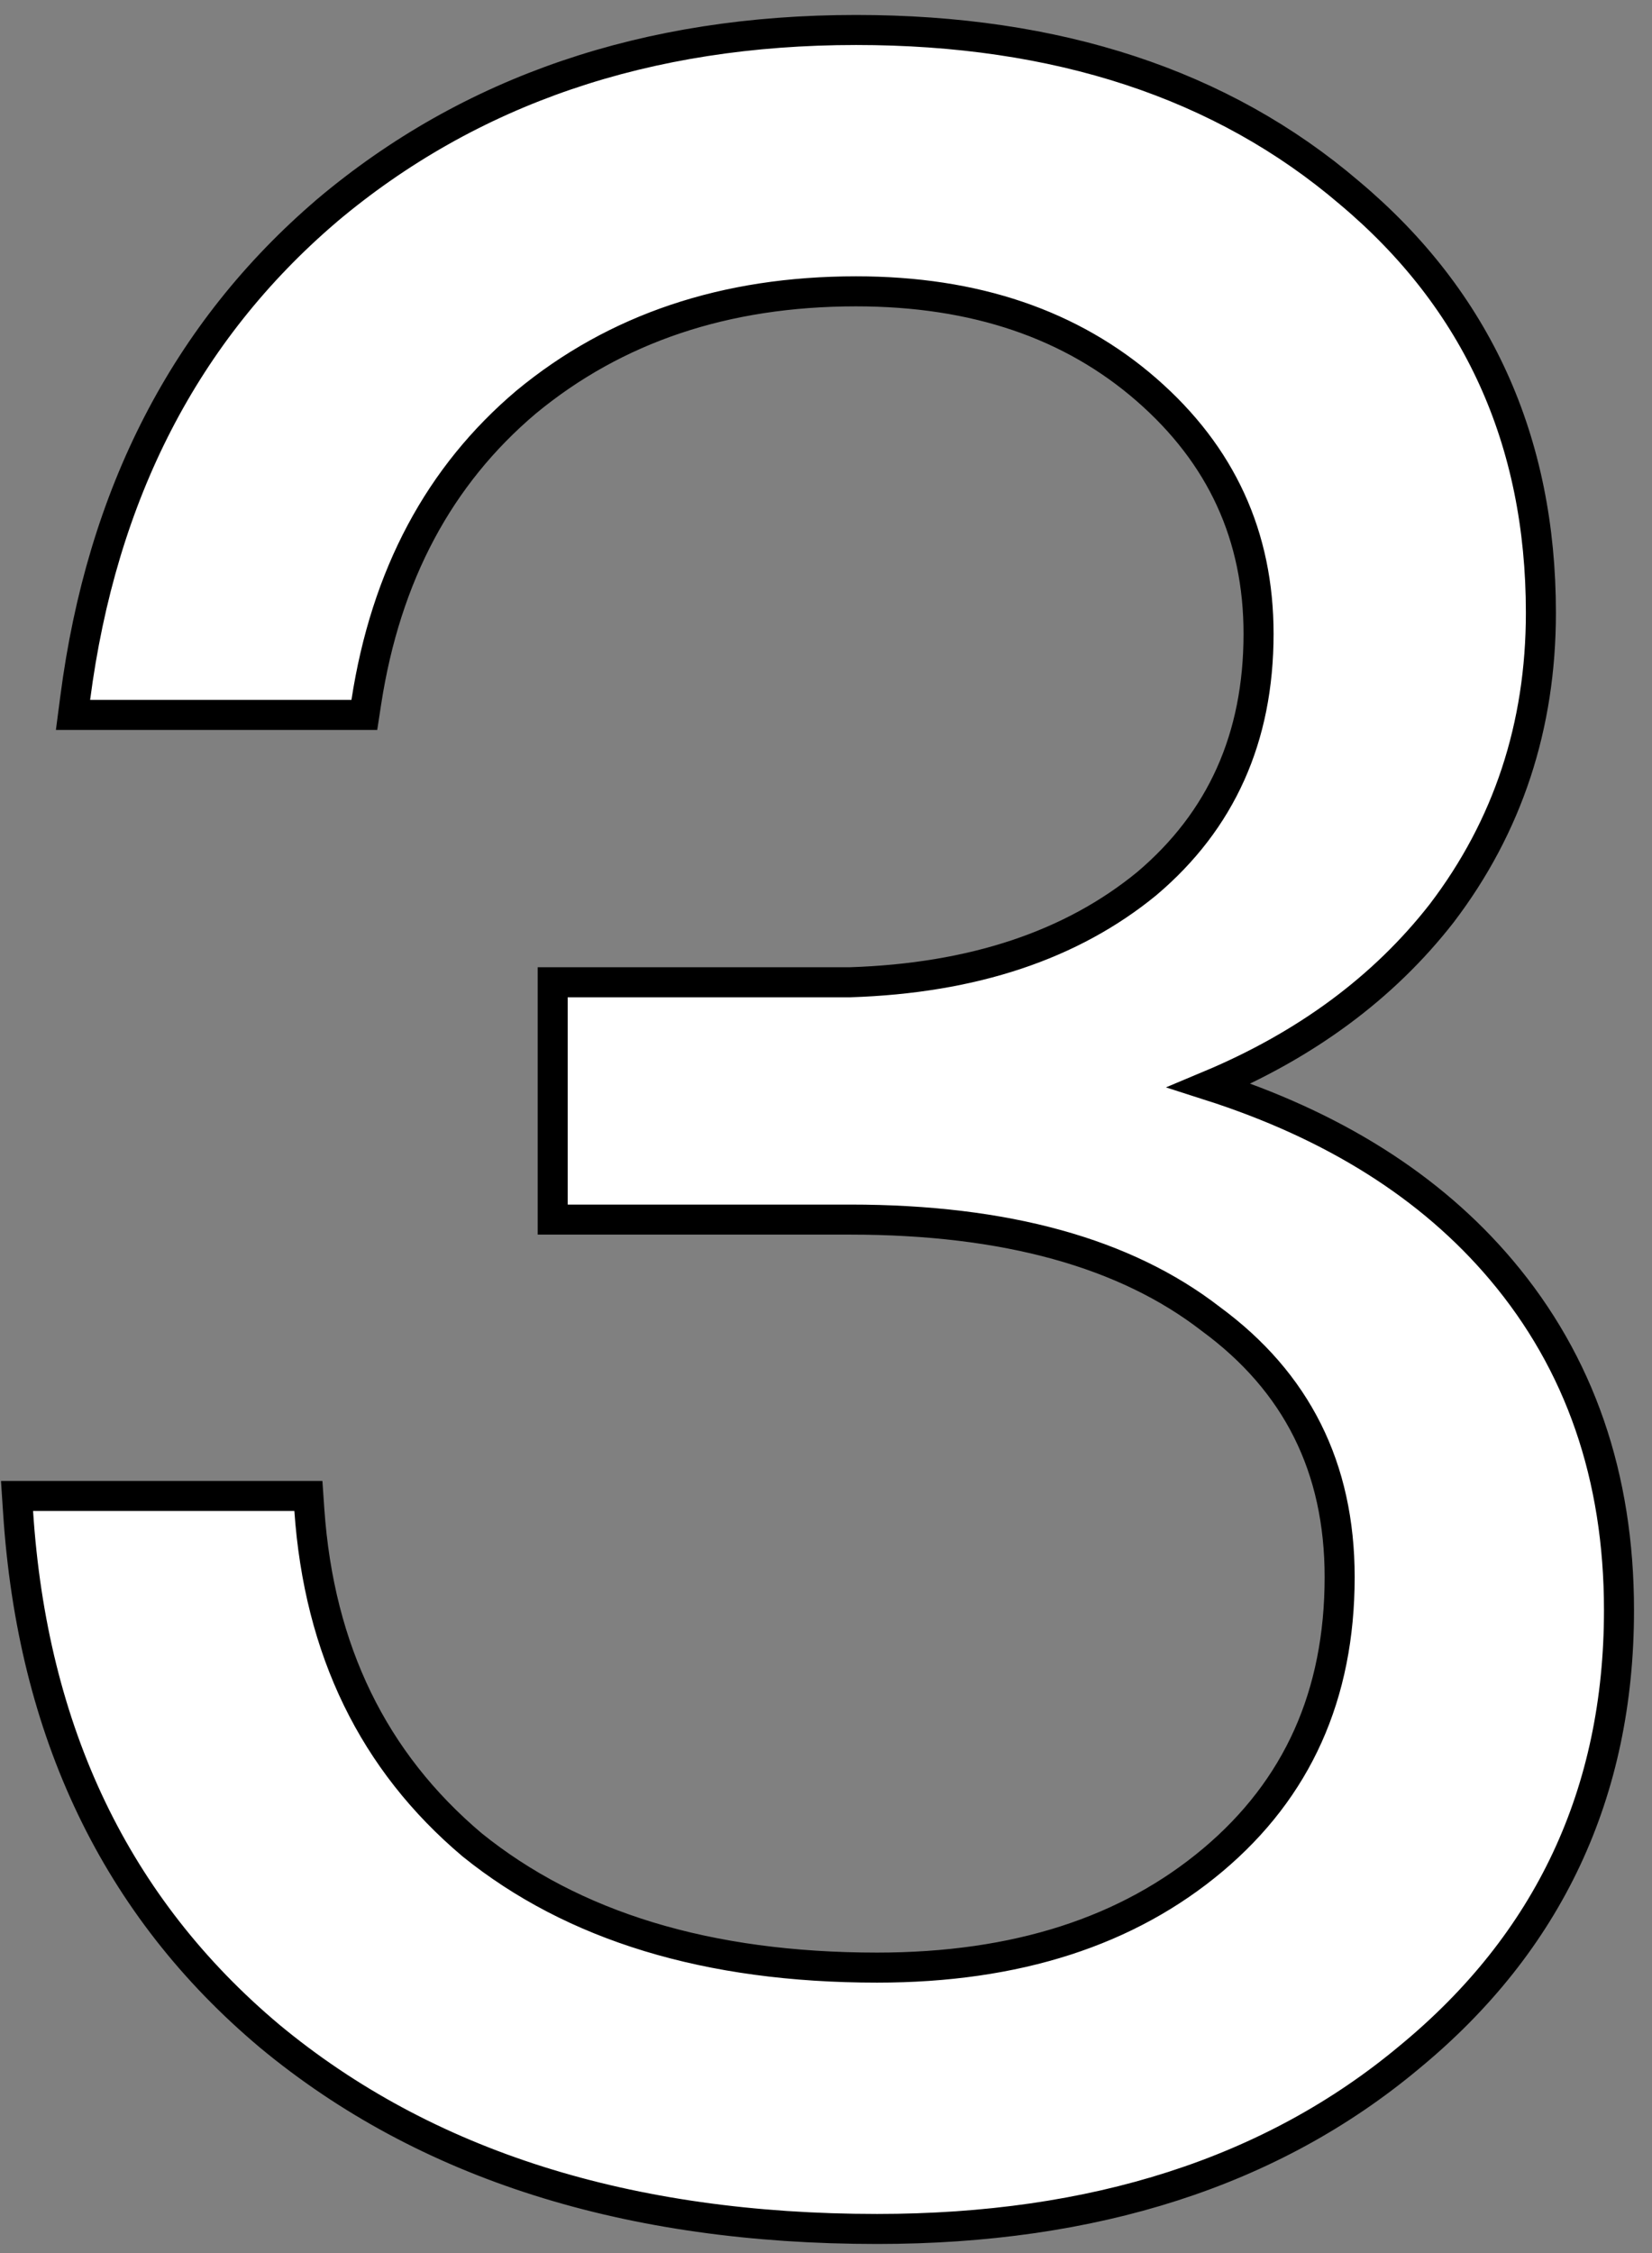 <svg width="55" height="75" viewBox="0 0 55 75" fill="none" xmlns="http://www.w3.org/2000/svg">
<rect x="0" y="0" width="55" height="75" fill="#808080" stroke="none"/>
<path d="M49.983 42.275C47.634 39.494 44.383 37.453 40.261 36.134C43.48 34.785 46.065 32.878 47.995 30.405L47.995 30.405L47.998 30.401C50.201 27.51 51.301 24.169 51.301 20.398C51.301 14.657 49.174 9.981 44.924 6.416C40.682 2.791 35.192 0.998 28.501 0.998C21.532 0.998 15.646 2.996 10.878 7.015L10.878 7.015L10.876 7.018C6.171 11.04 3.385 16.458 2.505 23.233L2.431 23.798H3.001H11.701H12.13L12.195 23.374C12.845 19.146 14.626 15.827 17.521 13.381C20.487 10.932 24.136 9.698 28.501 9.698C32.469 9.698 35.679 10.801 38.172 12.974C40.665 15.148 41.901 17.844 41.901 21.098C41.901 24.559 40.659 27.315 38.181 29.413C35.687 31.458 32.405 32.566 28.293 32.698H18.901H18.401V33.198V40.098V40.598H18.901H28.301C33.502 40.598 37.479 41.718 40.295 43.893L40.295 43.893L40.305 43.901C43.173 46.004 44.601 48.853 44.601 52.498C44.601 56.427 43.191 59.55 40.379 61.915C37.555 64.289 33.845 65.498 29.201 65.498C23.551 65.498 19.073 64.119 15.719 61.412C12.434 58.64 10.624 54.938 10.299 50.263L10.267 49.798H9.801H1.101H0.567L0.602 50.33C1.076 57.65 3.863 63.483 8.979 67.78L8.981 67.782C14.158 72.074 20.914 74.198 29.201 74.198C36.423 74.198 42.345 72.306 46.92 68.482C51.569 64.653 53.901 59.678 53.901 53.598C53.901 49.159 52.6 45.375 49.983 42.275Z" fill="white" stroke="black"/>
</svg>
